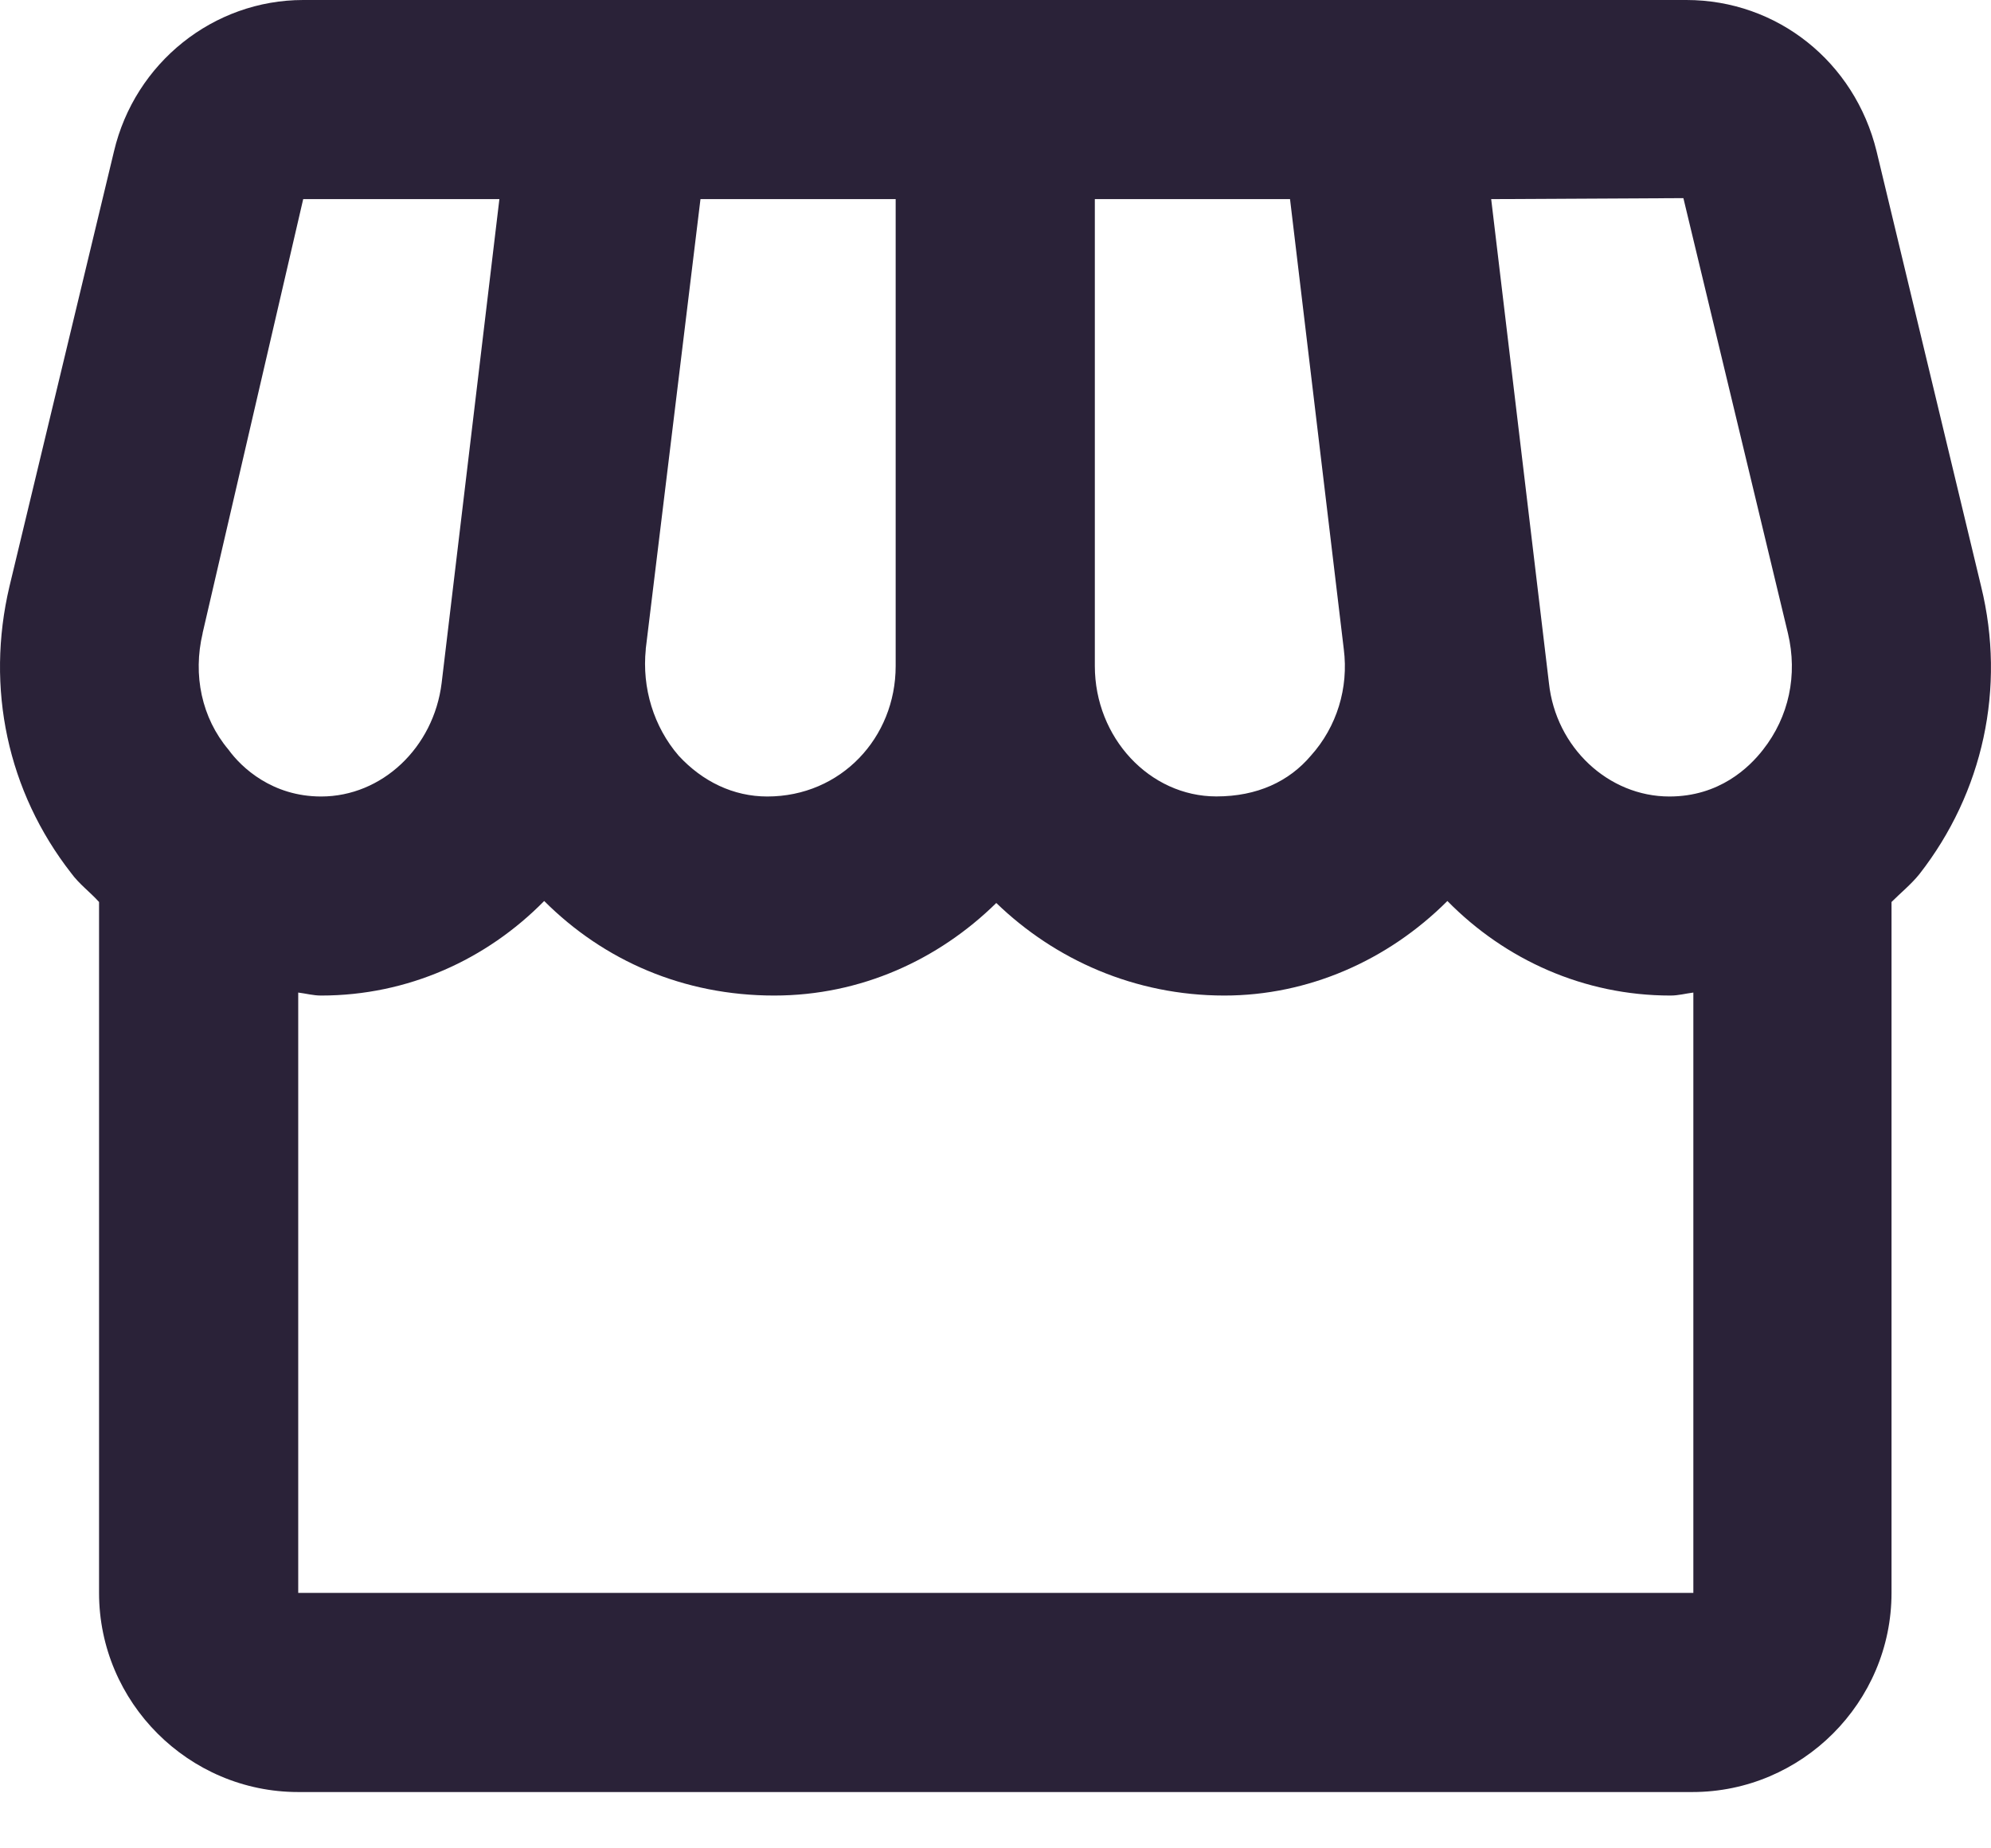 <svg xmlns="http://www.w3.org/2000/svg" fill="none" viewBox="0 0 28 26">
  <path fill="#2A2238" d="M27.861 8.249 26.391 2.129C26.083.868 24.991 0 23.716 0H4.264C3.003 0 1.897.882 1.603 2.129L.133 8.249C-.204 9.677.105 11.134 1.001 12.282c.112.154.266.266.392.406v9.719c0 1.54 1.26 2.801 2.801 2.801H23.8c1.54 0 2.801-1.26 2.801-2.801v-9.719c.126-.126.28-.252.392-.392.896-1.148 1.218-2.619.868-4.047ZM23.674 2.787l1.47 6.12c.14.588.014 1.176-.35 1.639-.196.252-.616.658-1.317.658-.854 0-1.597-.686-1.694-1.597l-.812-6.806 2.703-.014Zm-8.277.014h2.745l.756 6.33c.07.546-.098 1.092-.462 1.498-.308.364-.756.574-1.33.574-.938 0-1.709-.826-1.709-1.835V2.801ZM9.081 9.131l.77-6.33h2.745v6.568c0 1.008-.77 1.835-1.806 1.835-.476 0-.91-.21-1.246-.574-.35-.406-.518-.952-.462-1.498Zm-6.232-.224L4.264 2.801h2.759l-.812 6.806c-.112.91-.84 1.597-1.695 1.597-.686 0-1.12-.406-1.302-.658-.378-.448-.504-1.05-.364-1.639ZM4.194 22.407v-8.445c.112.014.21.042.322.042 1.218 0 2.325-.504 3.137-1.33.84.84 1.961 1.33 3.235 1.33 1.218 0 2.311-.504 3.123-1.302.826.798 1.947 1.302 3.207 1.302 1.176 0 2.297-.49 3.137-1.33.812.826 1.919 1.33 3.137 1.33.112 0 .21-.028.322-.042v8.445H4.194Z"/>
</svg>
